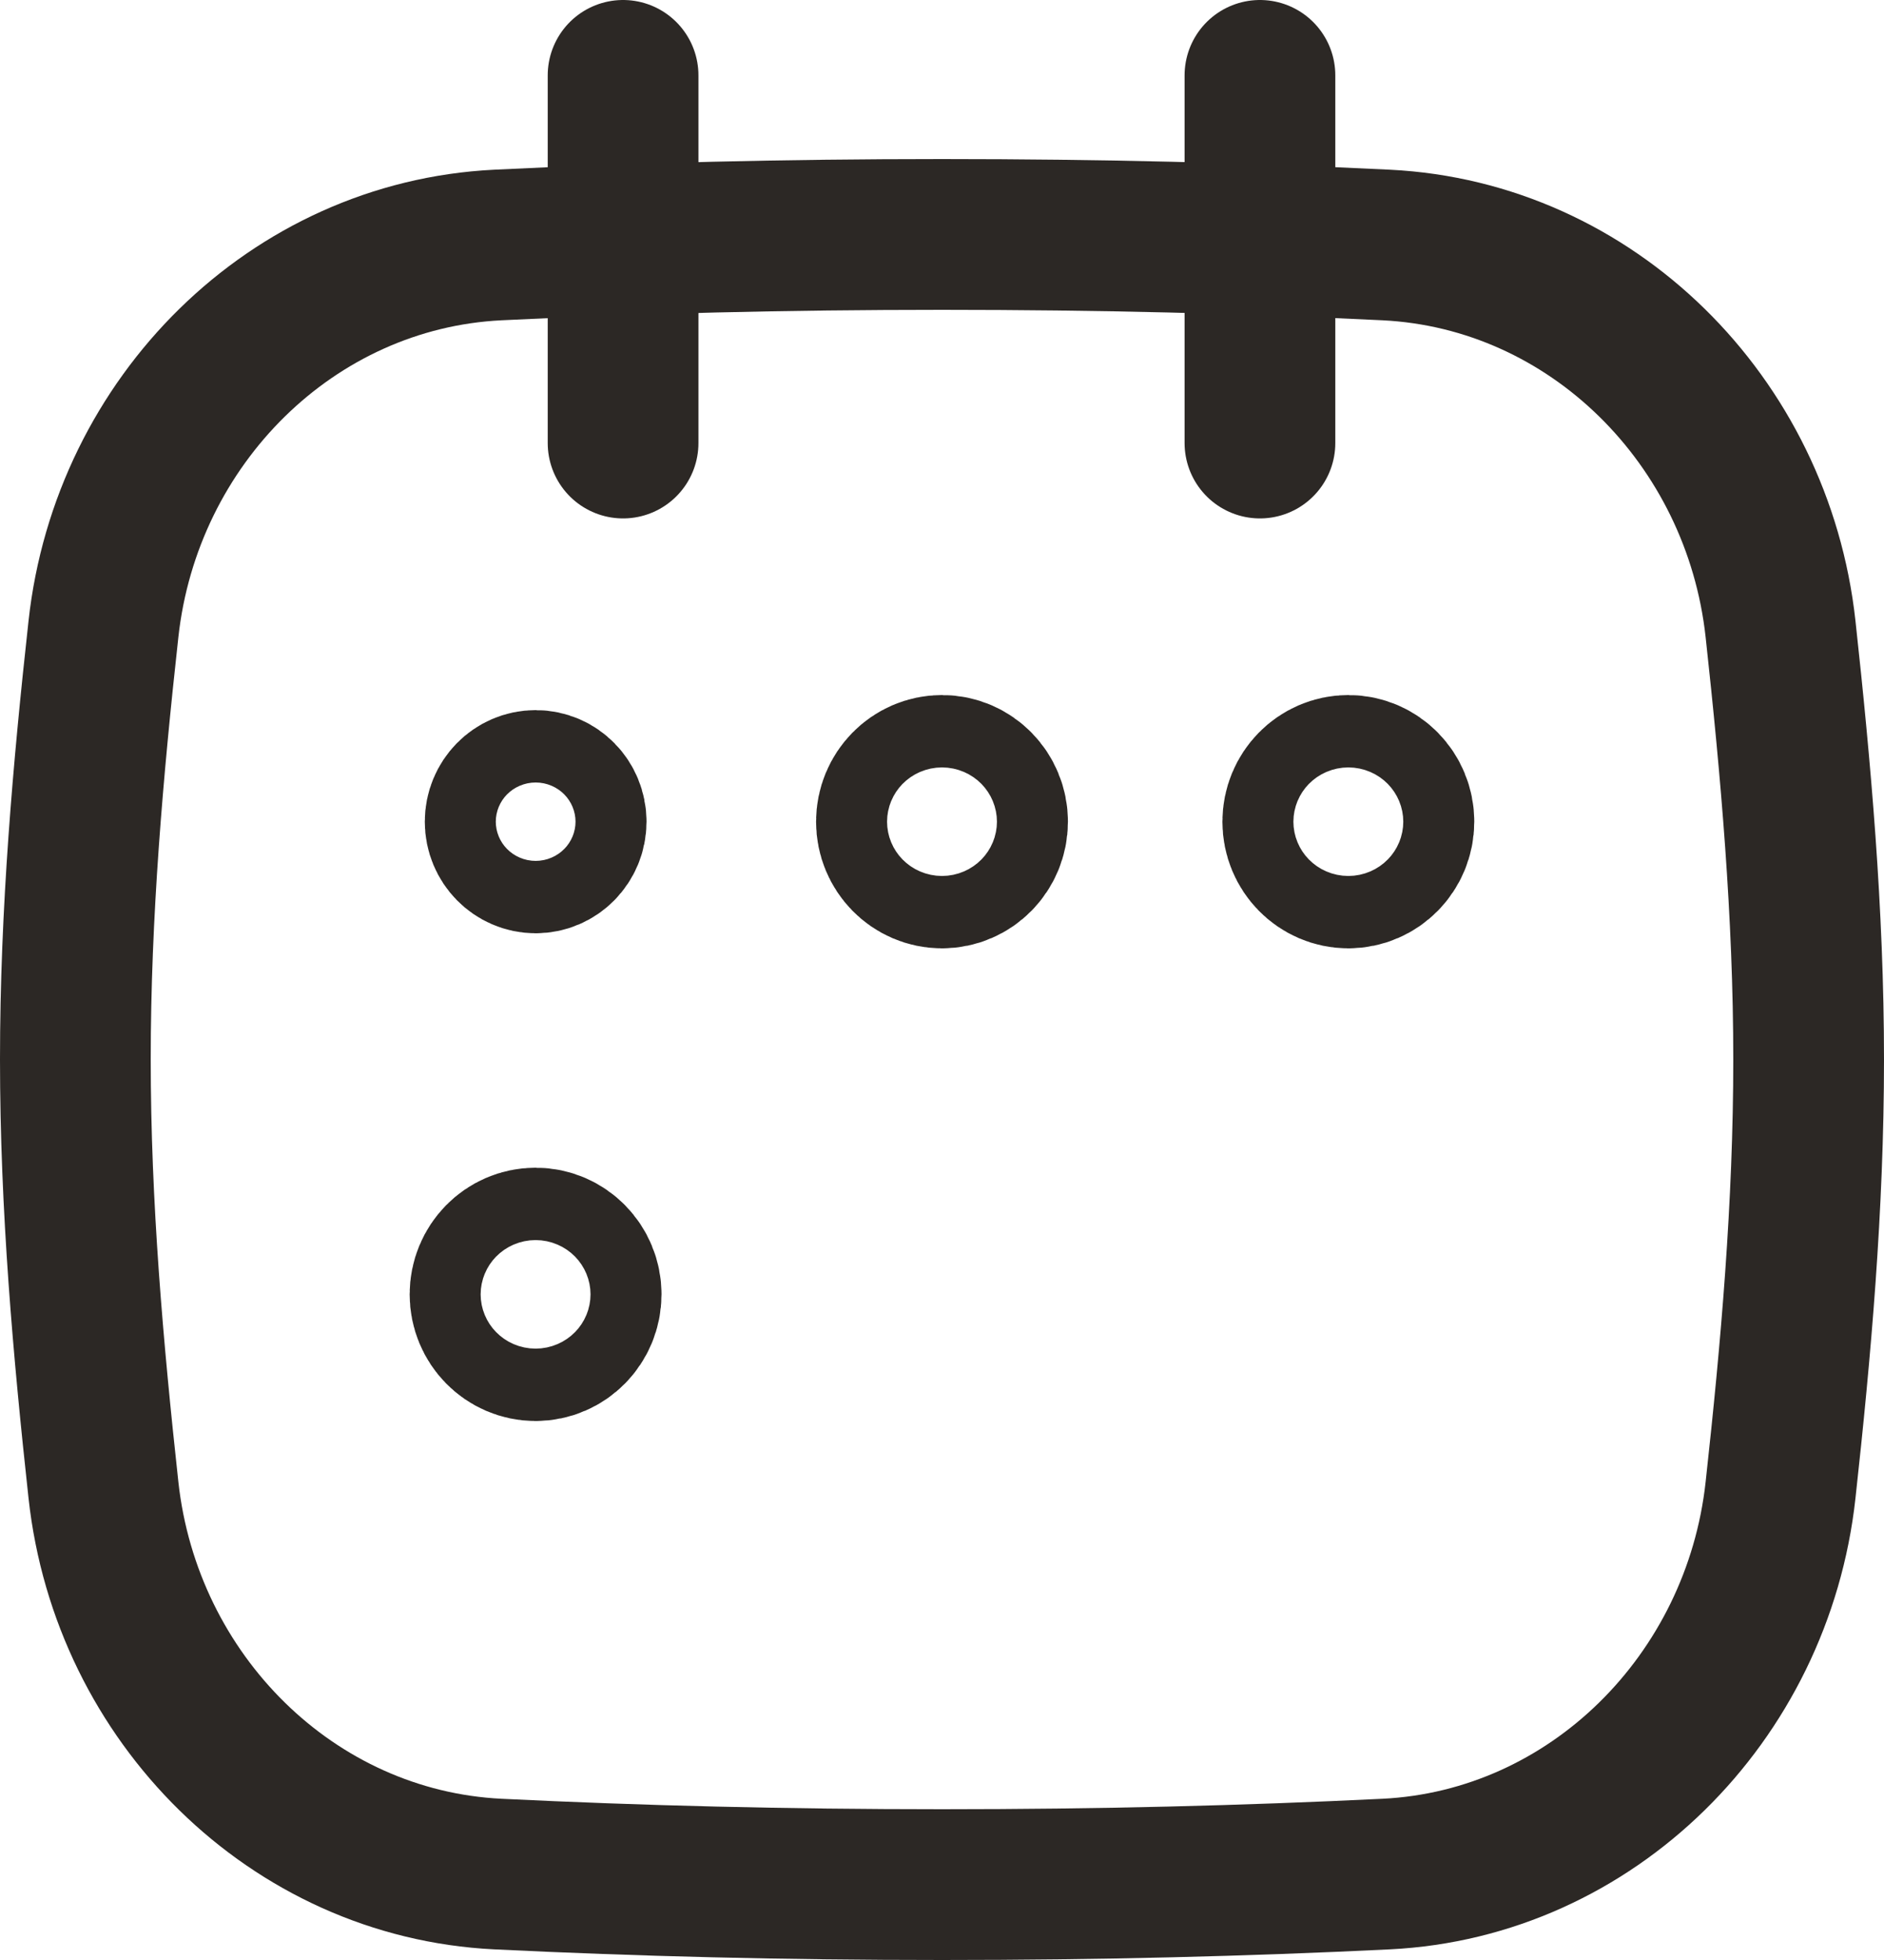 <svg xmlns="http://www.w3.org/2000/svg" width="25" height="26" viewBox="0 0 25 26"><g fill="none" fill-rule="evenodd" stroke="#2C2825" transform="translate(1 1)"><line x1="7.268" x2="7.268" y2="4.877" stroke-linecap="round" stroke-width="2"/><line x1="15.719" x2="15.719" y2="4.877" stroke-linecap="round" stroke-width="2"/><path stroke-width="2" d="M5.605,23.86 C7.488,23.952 9.411,24 11.5,24 C13.589,24 15.512,23.952 17.395,23.86 C20.12,23.725 22.324,21.531 22.627,18.768 C22.832,16.906 23,14.999 23,13.054 C23,11.111 22.83,9.203 22.627,7.342 C22.324,4.577 20.12,2.385 17.395,2.25 C15.512,2.158 13.589,2.11 11.5,2.11 C9.411,2.11 7.488,2.158 5.605,2.25 C2.88,2.385 0.676,4.579 0.373,7.342 C0.168,9.204 0,11.111 0,13.054 C0,14.999 0.17,16.908 0.373,18.768 C0.676,21.533 2.88,23.725 5.605,23.86 Z"/><path stroke-width="2" d="M6.108 10.38C5.848 10.38 5.637 10.165 5.637 9.9 5.637 9.634 5.848 9.42 6.108 9.42M6.108 10.38C6.368 10.38 6.579 10.165 6.579 9.9 6.579 9.634 6.368 9.42 6.108 9.42"/><path stroke-width="2.4" d="M1.177 1.44C.917 1.44.706 1.225.706.96.706.695.917.48 1.177.48M1.177 1.44C1.437 1.44 1.648 1.225 1.648.96 1.648.695 1.437.48 1.177.48" transform="translate(4.93 15.21)"/><path stroke-width="2.4" d="M1.177 1.44C.917 1.44.706 1.225.706.96.706.695.917.48 1.177.48M1.177 1.44C1.437 1.44 1.648 1.225 1.648.96 1.648.695 1.437.48 1.177.48" transform="translate(10.323 8.94)"/><path stroke-width="2.4" d="M1.177 1.44C.917 1.44.706 1.225.706.96.706.695.917.48 1.177.48M1.177 1.44C1.437 1.44 1.648 1.225 1.648.96 1.648.695 1.437.48 1.177.48" transform="translate(15.715 8.94)"/></g></svg>